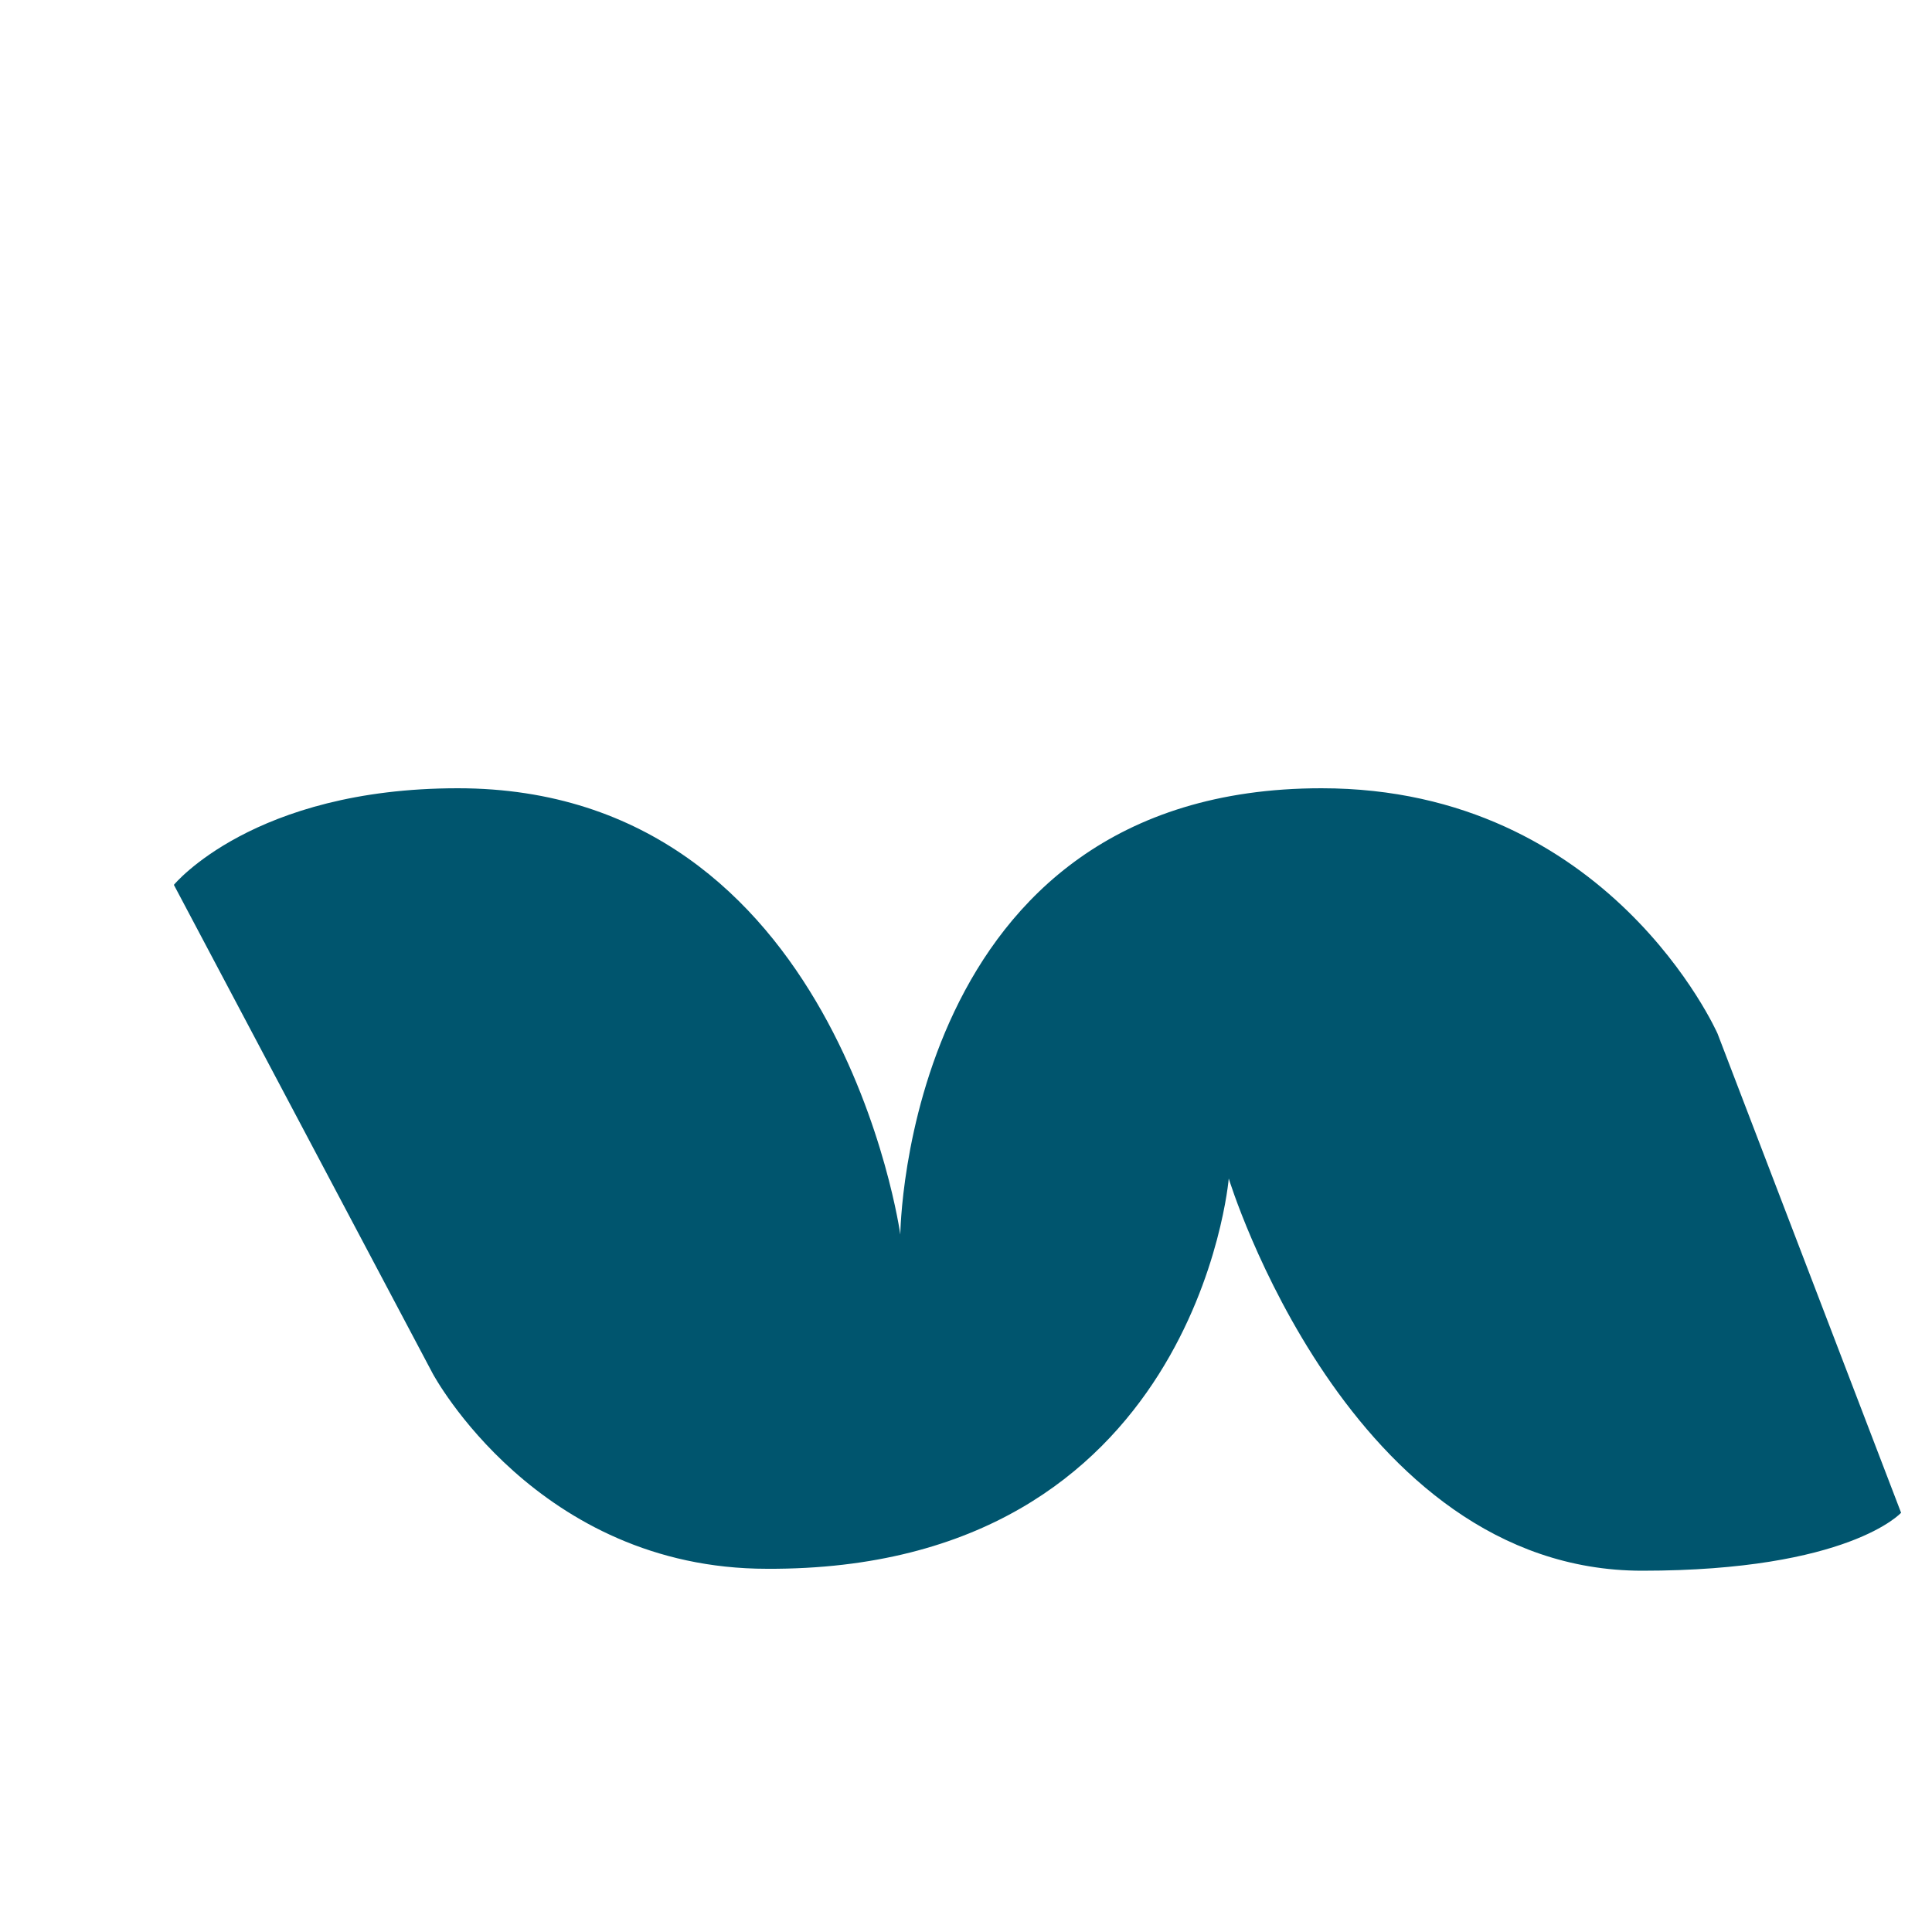 <?xml version="1.0" encoding="utf-8"?>
<!-- Generator: Adobe Illustrator 27.7.0, SVG Export Plug-In . SVG Version: 6.00 Build 0)  -->
<svg version="1.1" id="Ebene_1" xmlns="http://www.w3.org/2000/svg" xmlns:xlink="http://www.w3.org/1999/xlink" x="0px" y="0px"
	 viewBox="0 0 100 100" style="enable-background:new 0 0 100 100;" xml:space="preserve">
<style type="text/css">
	.st0{fill:#00556E;}
</style>
<path class="st0" d="M98.4,78.3l-9.5-24.8c0,0-5.6-12.7-20.5-12.7c-21.6,0-21.8,23.1-21.8,23.1s-3.2-23.1-22.9-23.1
	c-10.6,0-14.7,5-14.7,5l13.4,25.3c0,0,5.4,10.1,17.3,10.1C61.9,81.3,63.6,61,63.6,61S69.8,81.3,85,81.3
	C95.7,81.3,98.4,78.3,98.4,78.3z"/>
</svg>
